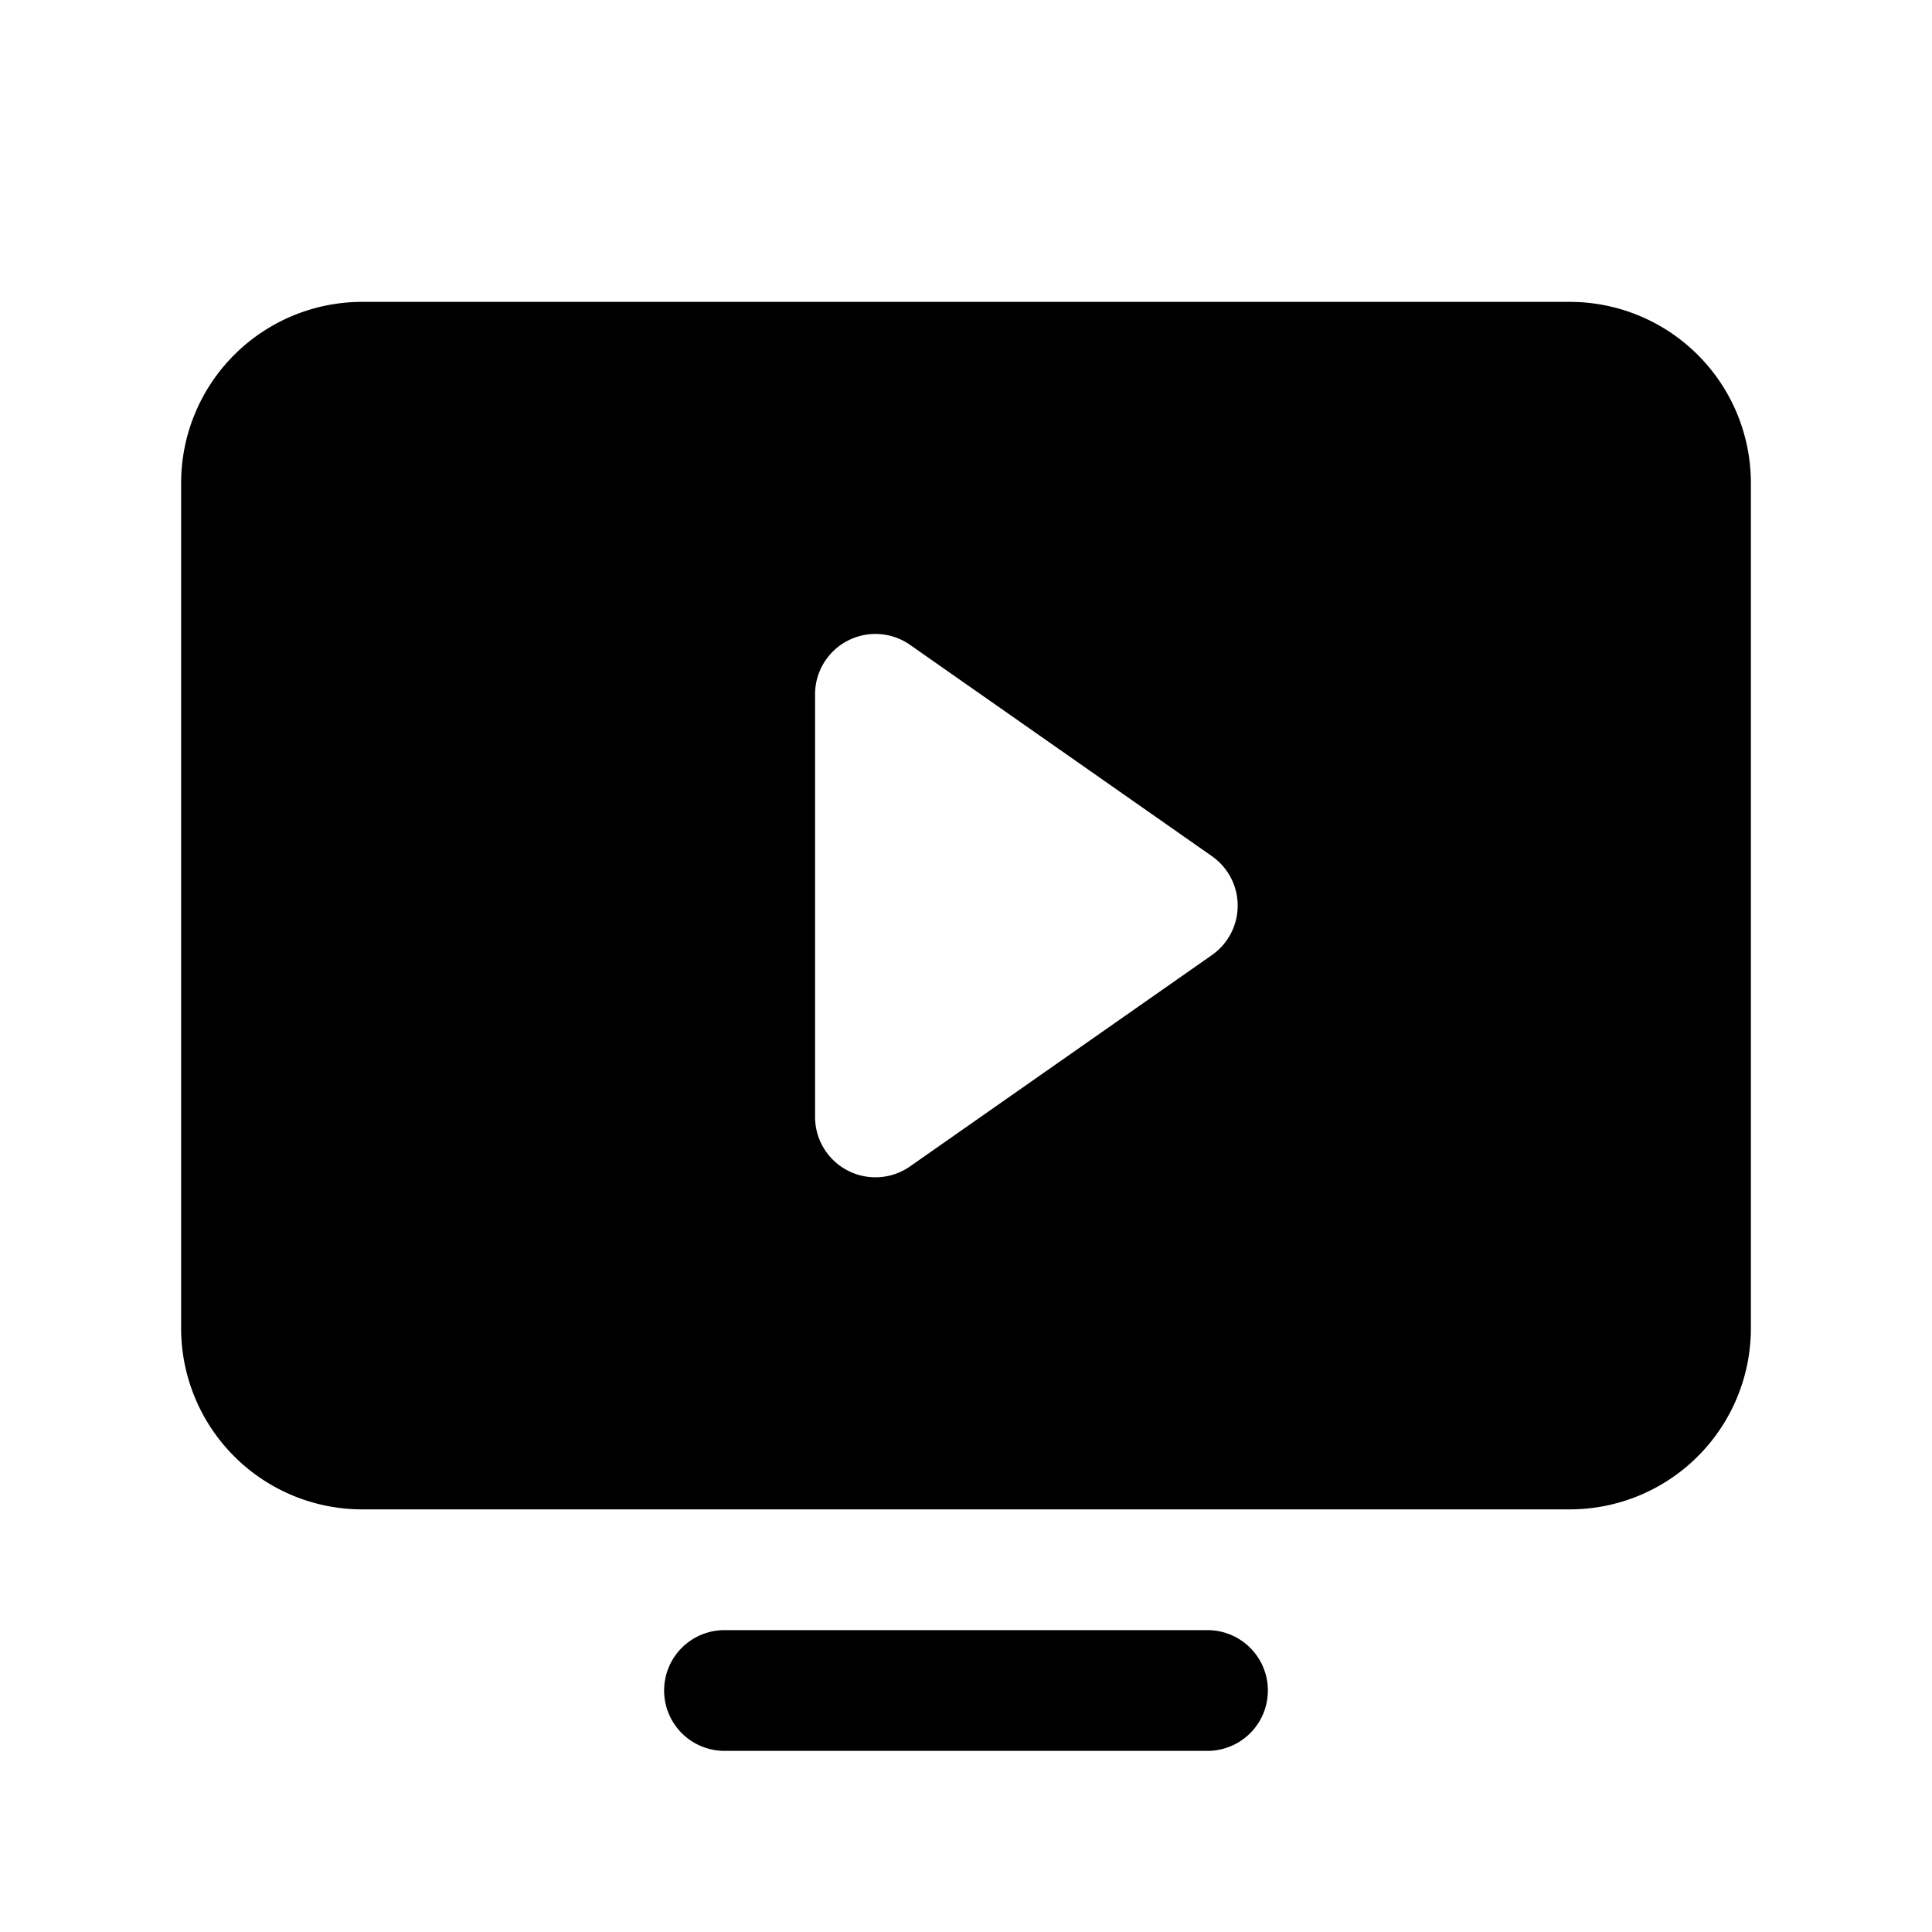 <svg xmlns="http://www.w3.org/2000/svg" viewBox="0 0 256 256" fill="currentColor" width="20" height="20"><path d="M168 224a8 8 0 01-8 8H96a8 8 0 010-16h64a8 8 0 018 8zm64-160v112a24 24 0 01-24 24H48a24 24 0 01-24-24V64a24 24 0 0124-24h160a24 24 0 0124 24zm-68 56a8 8 0 00-3.41-6.55l-40-28A8 8 0 00108 92v56a8 8 0 0012.59 6.55l40-28A8 8 0 00164 120z"/></svg>